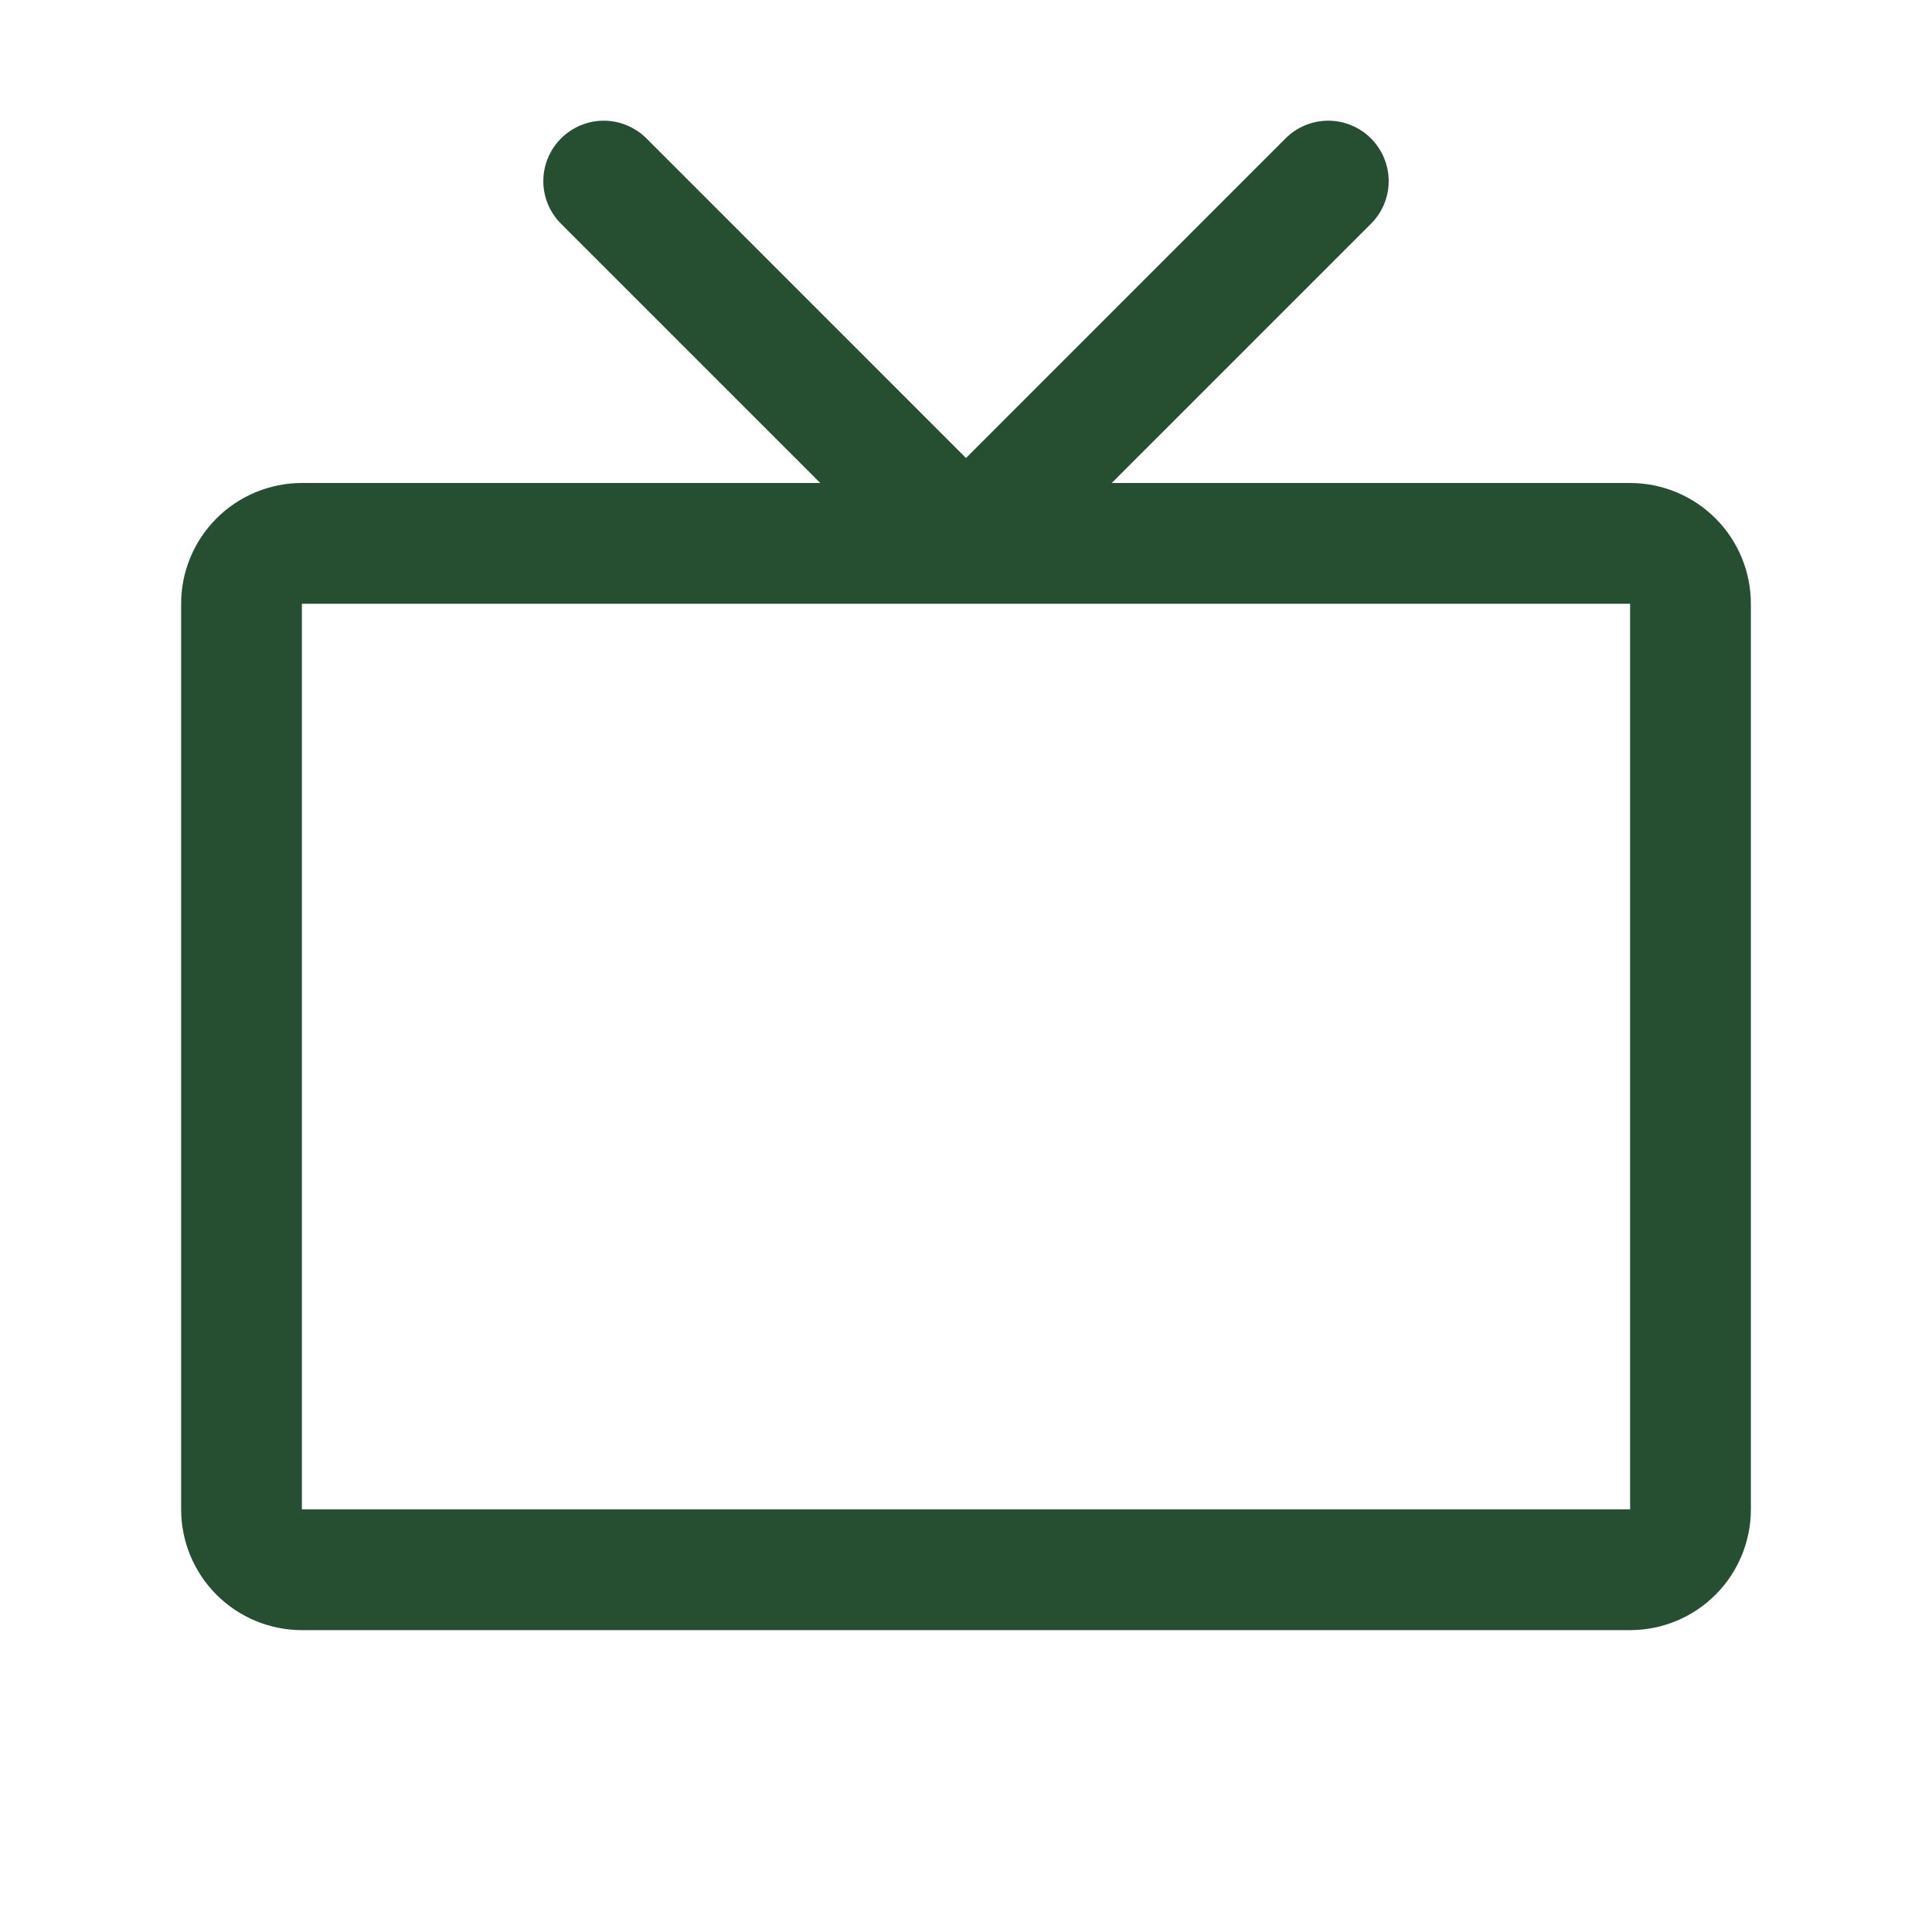 <svg width="32" height="32" viewBox="0 0 32 32" fill="none" xmlns="http://www.w3.org/2000/svg">
<path d="M27 8H18.414L22.707 3.707C22.895 3.52 23.001 3.265 23.001 3C23.001 2.735 22.895 2.48 22.707 2.292C22.52 2.105 22.265 1.999 22 1.999C21.735 1.999 21.48 2.105 21.293 2.292L16 7.586L10.707 2.292C10.615 2.2 10.504 2.126 10.383 2.076C10.261 2.025 10.131 1.999 10 1.999C9.869 1.999 9.739 2.025 9.617 2.076C9.496 2.126 9.385 2.2 9.293 2.292C9.105 2.48 8.999 2.735 8.999 3C8.999 3.265 9.105 3.52 9.293 3.707L13.586 8H5C4.47 8 3.961 8.211 3.586 8.586C3.211 8.961 3 9.47 3 10V25C3 25.53 3.211 26.039 3.586 26.414C3.961 26.789 4.47 27 5 27H27C27.53 27 28.039 26.789 28.414 26.414C28.789 26.039 29 25.53 29 25V10C29 9.47 28.789 8.961 28.414 8.586C28.039 8.211 27.53 8 27 8ZM27 25H5V10H27V25Z" fill="#264F31"/>
</svg>
